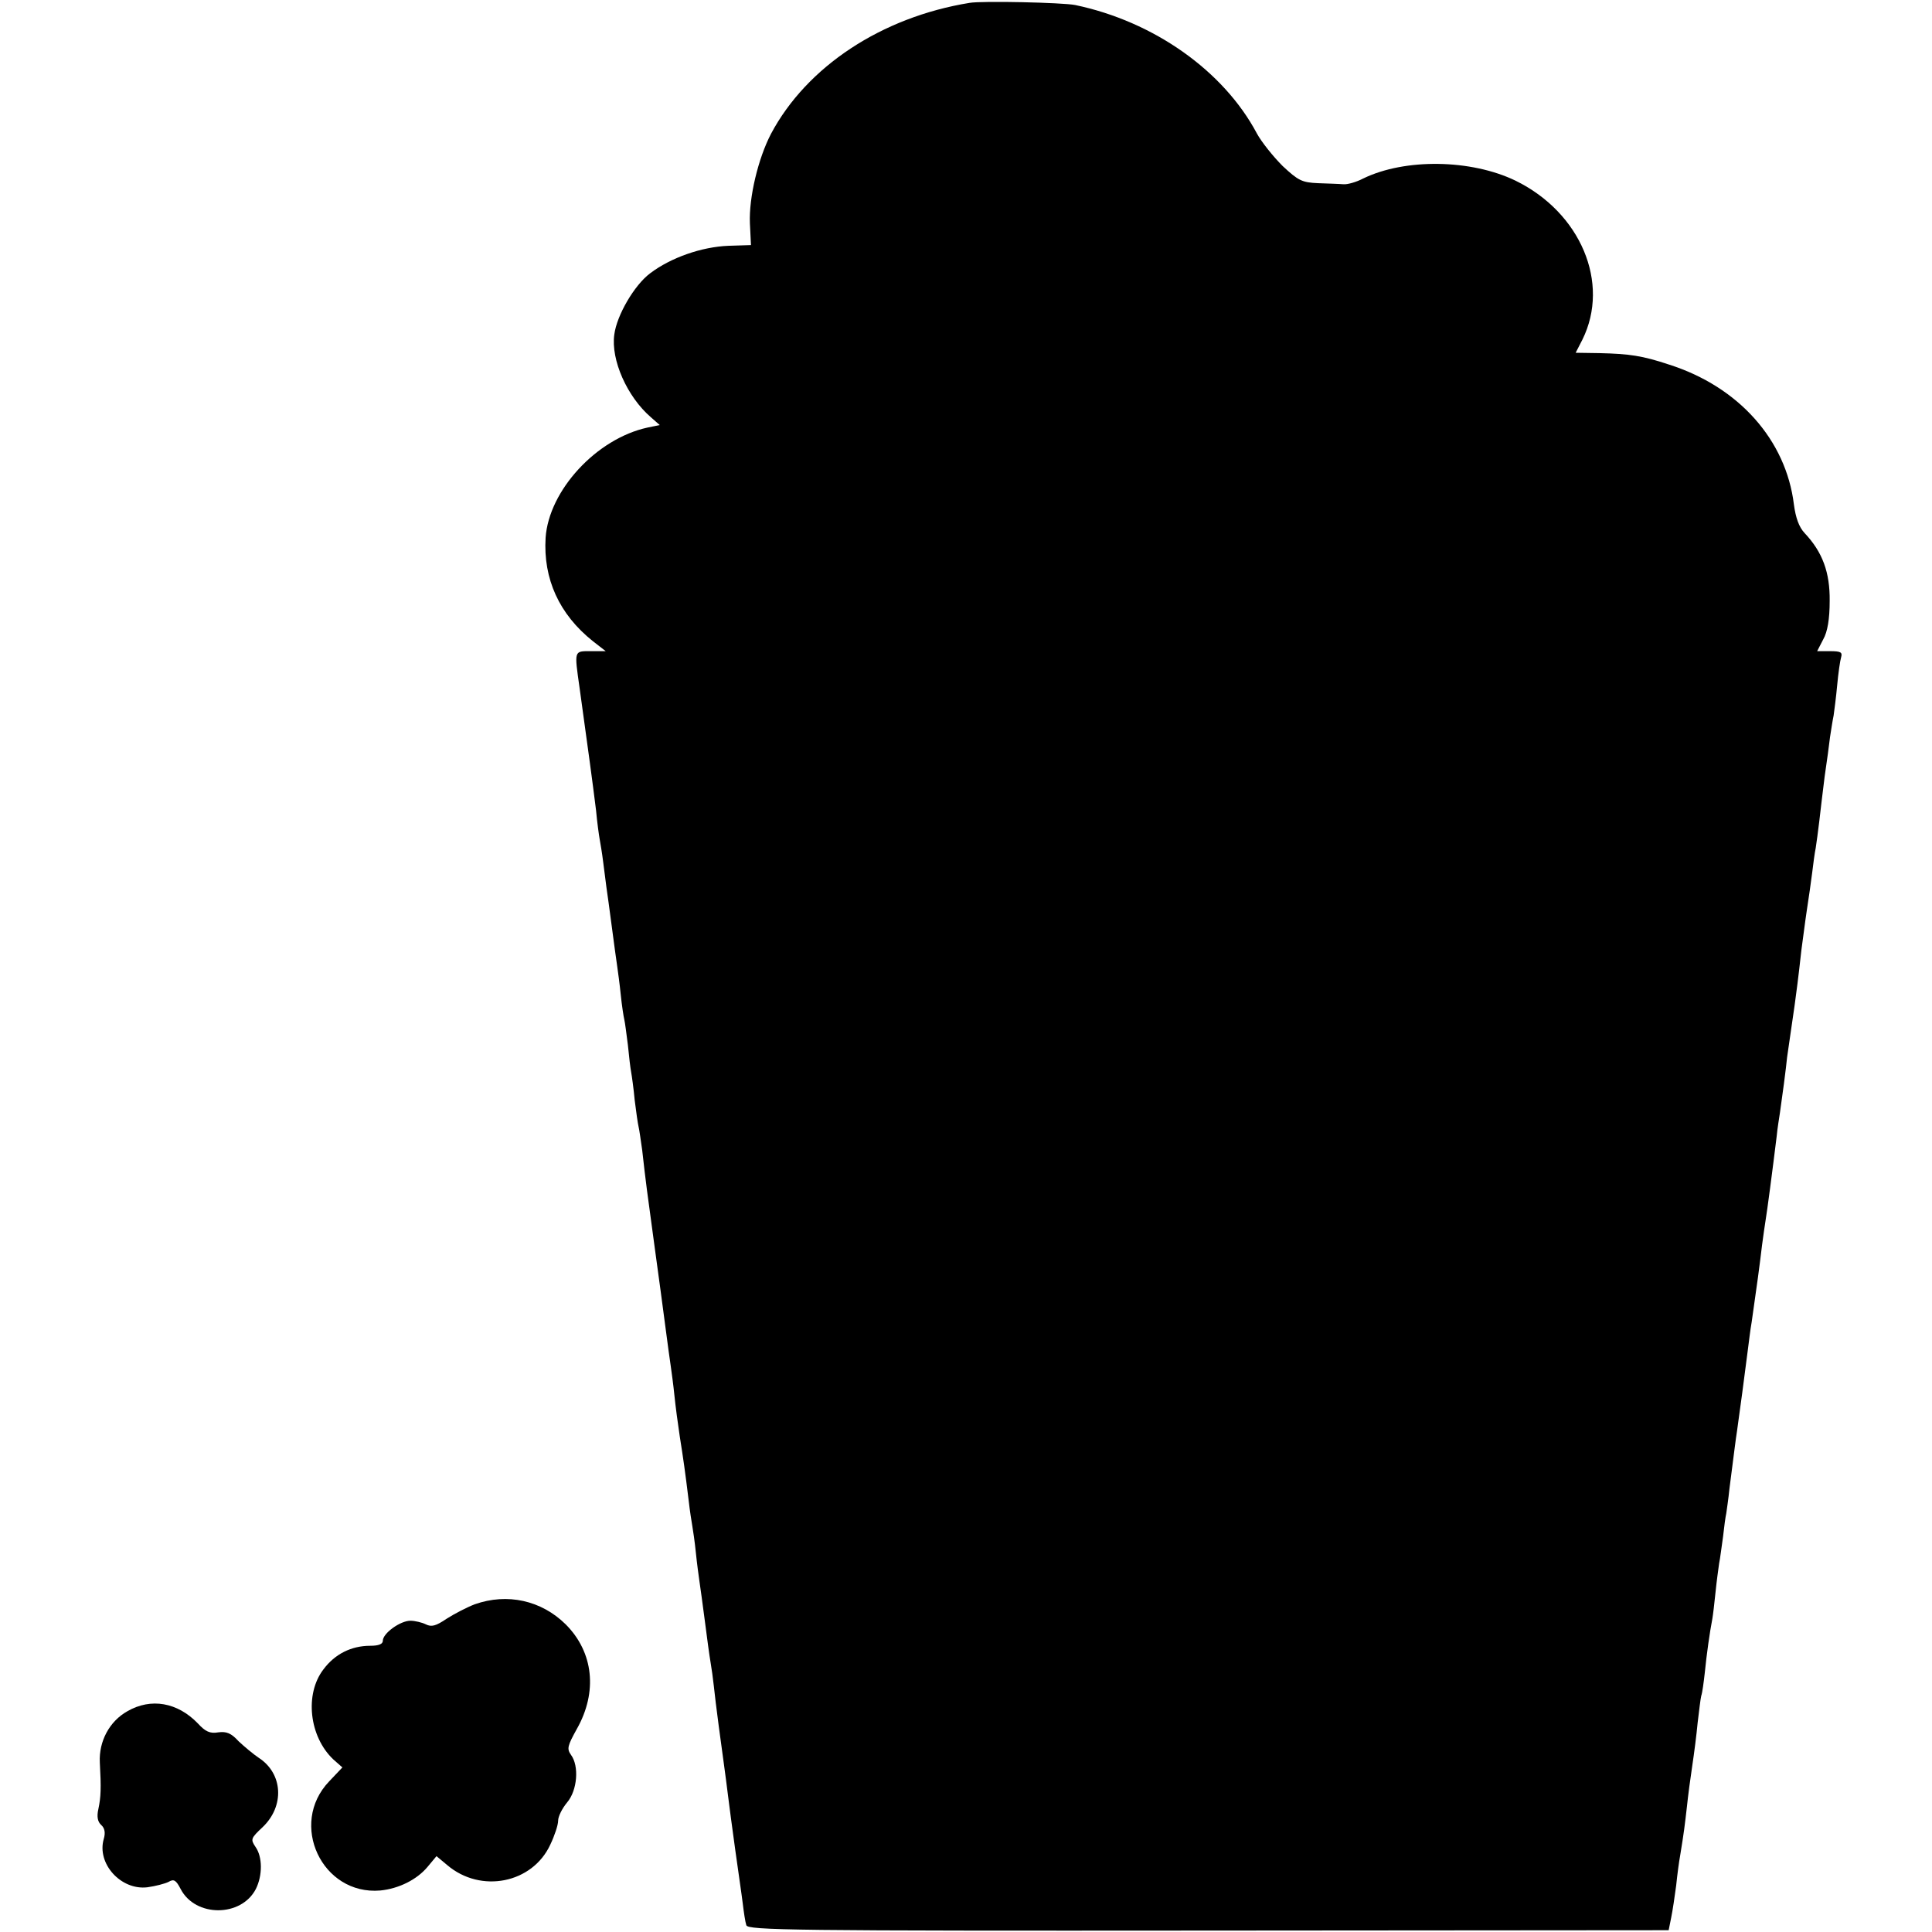 <?xml version="1.0" standalone="no"?>
<!DOCTYPE svg PUBLIC "-//W3C//DTD SVG 20010904//EN"
 "http://www.w3.org/TR/2001/REC-SVG-20010904/DTD/svg10.dtd">
<svg version="1.0" xmlns="http://www.w3.org/2000/svg"
 width="540pt" height="540pt" viewBox="0 0 540 540"
 preserveAspectRatio="xMidYMid meet">
<g transform="translate(0,540) scale(0.1,-0.1)"
fill="#000000" stroke="none">
<path d="M2710 5392 c-246 -40 -455 -178 -555 -366 -36 -69 -62 -178 -59 -250
l3 -61 -63 -2 c-75 -3 -161 -33 -219 -77 -44 -33 -93 -117 -100 -171 -10 -71
36 -174 102 -231 l25 -22 -34 -7 c-143 -31 -276 -176 -285 -308 -7 -115 38
-214 132 -289 l36 -28 -42 0 c-47 0 -46 3 -31 -103 24 -173 36 -261 46 -342 3
-33 8 -69 10 -80 2 -11 7 -40 10 -65 3 -25 7 -56 9 -70 2 -14 9 -63 15 -110 6
-47 13 -96 15 -110 2 -14 7 -50 10 -80 3 -30 8 -62 10 -70 2 -8 6 -40 10 -71
3 -31 7 -65 9 -75 2 -11 7 -46 10 -79 4 -33 9 -67 11 -75 2 -8 6 -37 10 -65
10 -90 14 -118 34 -265 11 -80 25 -183 31 -230 6 -47 13 -96 15 -110 2 -14 7
-50 10 -80 3 -30 10 -82 15 -115 10 -63 15 -98 25 -180 3 -27 8 -59 10 -70 2
-11 7 -45 10 -75 3 -30 8 -66 10 -80 2 -14 9 -63 15 -110 6 -47 13 -99 16
-116 3 -17 7 -46 9 -65 2 -19 8 -70 14 -114 12 -90 18 -130 26 -195 3 -25 12
-92 20 -150 8 -58 18 -125 21 -150 3 -25 7 -52 10 -61 4 -14 125 -16 1291 -15
l1287 1 7 35 c4 19 10 60 14 90 3 30 8 67 11 83 11 67 13 85 19 137 3 30 10
82 15 115 5 33 12 87 15 120 4 33 8 67 10 75 3 8 7 38 10 65 5 51 14 114 21
150 2 11 6 45 9 75 3 30 8 66 10 80 3 14 7 48 11 75 3 28 7 57 9 65 1 8 6 40
9 70 14 108 17 135 21 160 5 34 24 176 30 225 3 22 7 58 11 80 15 104 22 156
29 215 3 25 8 56 10 70 4 23 19 137 31 235 2 22 7 51 9 65 2 14 7 50 11 80 4
30 8 64 9 75 7 47 16 112 21 145 5 37 10 73 19 155 4 28 10 77 15 110 5 33 12
80 15 105 3 25 7 56 10 70 2 14 7 48 10 75 3 28 10 84 15 125 6 41 13 91 15
110 3 19 7 46 10 60 2 14 7 52 10 85 3 33 8 68 11 78 4 14 -1 17 -31 17 l-36
0 17 33 c12 21 18 57 18 107 1 80 -20 137 -70 190 -16 17 -25 43 -30 80 -22
180 -154 329 -349 391 -75 25 -111 30 -194 32 l-67 1 19 37 c78 158 -5 355
-187 444 -124 60 -309 63 -426 6 -19 -10 -44 -17 -55 -16 -11 1 -43 2 -71 3
-45 2 -55 7 -99 48 -26 26 -59 67 -72 91 -93 175 -288 313 -508 359 -36 7
-260 12 -295 6z"/>
<path d="M1327 916 c-21 -8 -56 -26 -78 -40 -31 -21 -43 -24 -59 -16 -10 5
-30 10 -43 10 -28 0 -77 -35 -77 -56 0 -9 -11 -14 -35 -14 -53 0 -99 -23 -131
-66 -53 -69 -40 -188 28 -252 l25 -22 -37 -39 c-114 -119 -20 -319 143 -305
51 5 102 30 132 66 l25 30 30 -25 c94 -80 238 -51 288 57 12 25 22 55 22 67 0
12 11 34 25 51 29 34 34 102 11 133 -12 17 -10 25 16 72 59 104 47 215 -31
293 -68 67 -163 88 -254 56z"/>
<path d="M356 617 c-50 -28 -80 -84 -77 -143 4 -72 3 -97 -4 -130 -5 -22 -2
-36 8 -45 10 -9 12 -22 7 -39 -20 -69 48 -144 122 -135 22 3 49 10 59 15 15 9
21 5 34 -20 41 -79 169 -79 210 0 19 38 19 90 -1 118 -14 21 -13 24 20 55 62
59 57 150 -11 194 -15 10 -40 31 -56 46 -21 23 -34 28 -57 25 -23 -4 -36 2
-57 25 -57 59 -131 72 -197 34z"/>
</g>
</svg>
